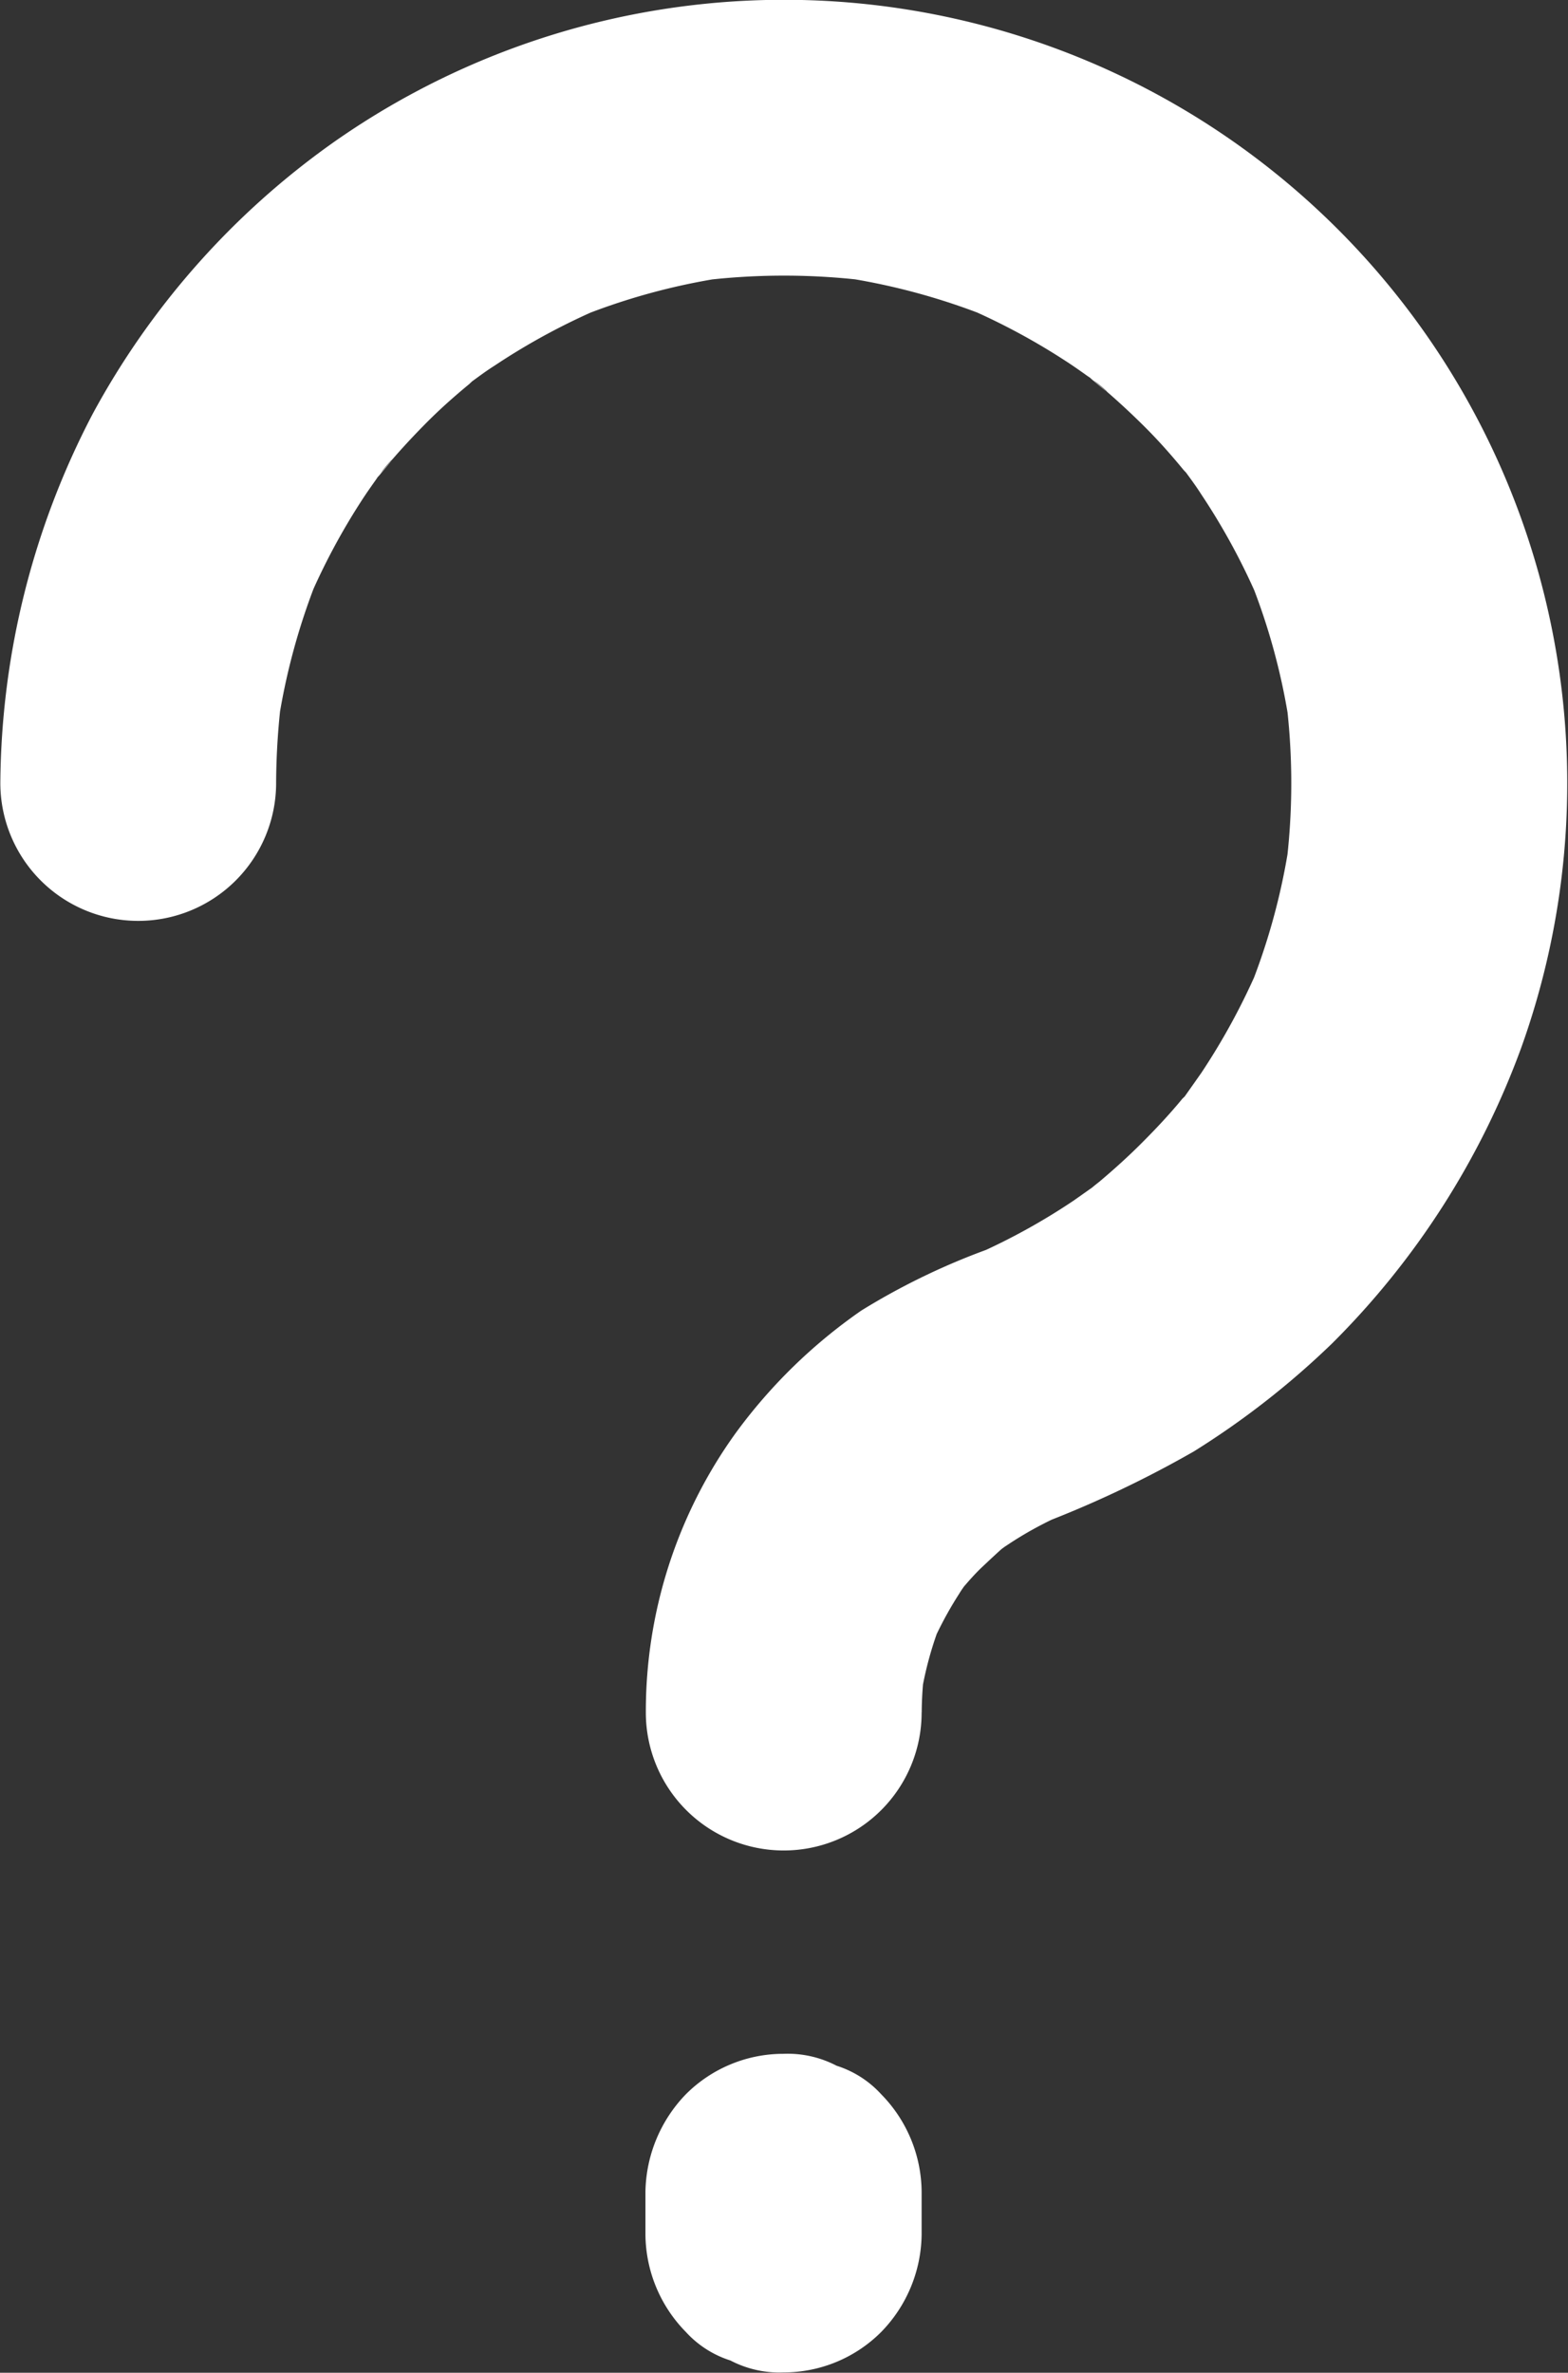 <svg xmlns="http://www.w3.org/2000/svg" width="23.538" height="35.614" viewBox="0 0 23.538 35.614"><rect x="0" y="0" width="23.538" height="35.614" fill="#333333" stroke="none"/><path d="M355.335,279.789a5.7,5.7,0,0,1,.048-.69c-.028.186-.048.366-.076.552a5.367,5.367,0,0,1,.352-1.3l-.207.5a5.536,5.536,0,0,1,.448-.849c.041-.069.09-.131.138-.2.117-.179-.359.428-.117.152.1-.117.207-.242.324-.352s.235-.221.352-.324c.207-.179-.159.131-.193.145.062-.028.138-.1.2-.138a5.439,5.439,0,0,1,.9-.49l-.5.207a16.374,16.374,0,0,0,2.415-1.132,12.454,12.454,0,0,0,2.077-1.622,12.129,12.129,0,0,0,2.836-4.43A11.758,11.758,0,0,0,346.5,256.224a11.957,11.957,0,0,0-3.609,4.071,12.116,12.116,0,0,0-1.387,5.541,2.07,2.07,0,1,0,4.14,0,10.813,10.813,0,0,1,.09-1.339c-.028.186-.048.366-.076.552a9.882,9.882,0,0,1,.662-2.415l-.207.5a9.894,9.894,0,0,1,.856-1.6c.083-.124.172-.248.262-.373s.331-.373-.1.131c.041-.048.076-.1.11-.138.2-.242.414-.476.635-.7s.435-.414.669-.607a1.483,1.483,0,0,1,.173-.145c-.028,0-.469.345-.166.131.124-.09.241-.179.373-.262a9.906,9.906,0,0,1,1.642-.883l-.5.207a9.717,9.717,0,0,1,2.415-.662c-.186.028-.366.048-.552.076a10.228,10.228,0,0,1,2.677,0c-.186-.028-.366-.048-.552-.076a9.882,9.882,0,0,1,2.415.662l-.5-.207a9.933,9.933,0,0,1,1.6.863c.124.083.248.173.373.262s.373.331-.131-.1c.048.041.1.076.138.11.242.2.476.414.7.635s.414.435.607.669c.021.028.145.145.145.172,0-.028-.345-.469-.131-.166.09.124.179.242.262.373a9.9,9.9,0,0,1,.883,1.642l-.207-.5a9.718,9.718,0,0,1,.662,2.415c-.028-.186-.048-.366-.076-.552a10.071,10.071,0,0,1,0,2.657c.028-.186.048-.366.076-.552a9.809,9.809,0,0,1-.676,2.463l.207-.5a10.033,10.033,0,0,1-.869,1.608l-.248.352c-.207.276.09-.076.117-.152a.782.782,0,0,1-.152.186c-.193.235-.4.455-.614.669s-.414.393-.635.58c-.062.048-.124.1-.186.152-.186.152.421-.311.152-.117l-.352.248a9.576,9.576,0,0,1-1.656.89l.5-.207a10.326,10.326,0,0,0-2.029.966,7.932,7.932,0,0,0-1.884,1.835,7.148,7.148,0,0,0-1.352,4.2,2.07,2.07,0,1,0,4.14,0Z" transform="translate(-341.499 -254.084)" fill="#fff"/><g transform="translate(9.688 30.831)"><path d="M486.047,703.6v-.642a2.11,2.11,0,0,0-.607-1.463,1.532,1.532,0,0,0-.669-.428,1.588,1.588,0,0,0-.8-.179,2.068,2.068,0,0,0-1.463.607,2.154,2.154,0,0,0-.607,1.463v.642a2.11,2.11,0,0,0,.607,1.463,1.532,1.532,0,0,0,.669.428,1.587,1.587,0,0,0,.8.179,2.068,2.068,0,0,0,1.463-.607,2.128,2.128,0,0,0,.607-1.463Z" transform="translate(-481.9 -700.892)" fill="#fff"/></g></svg>